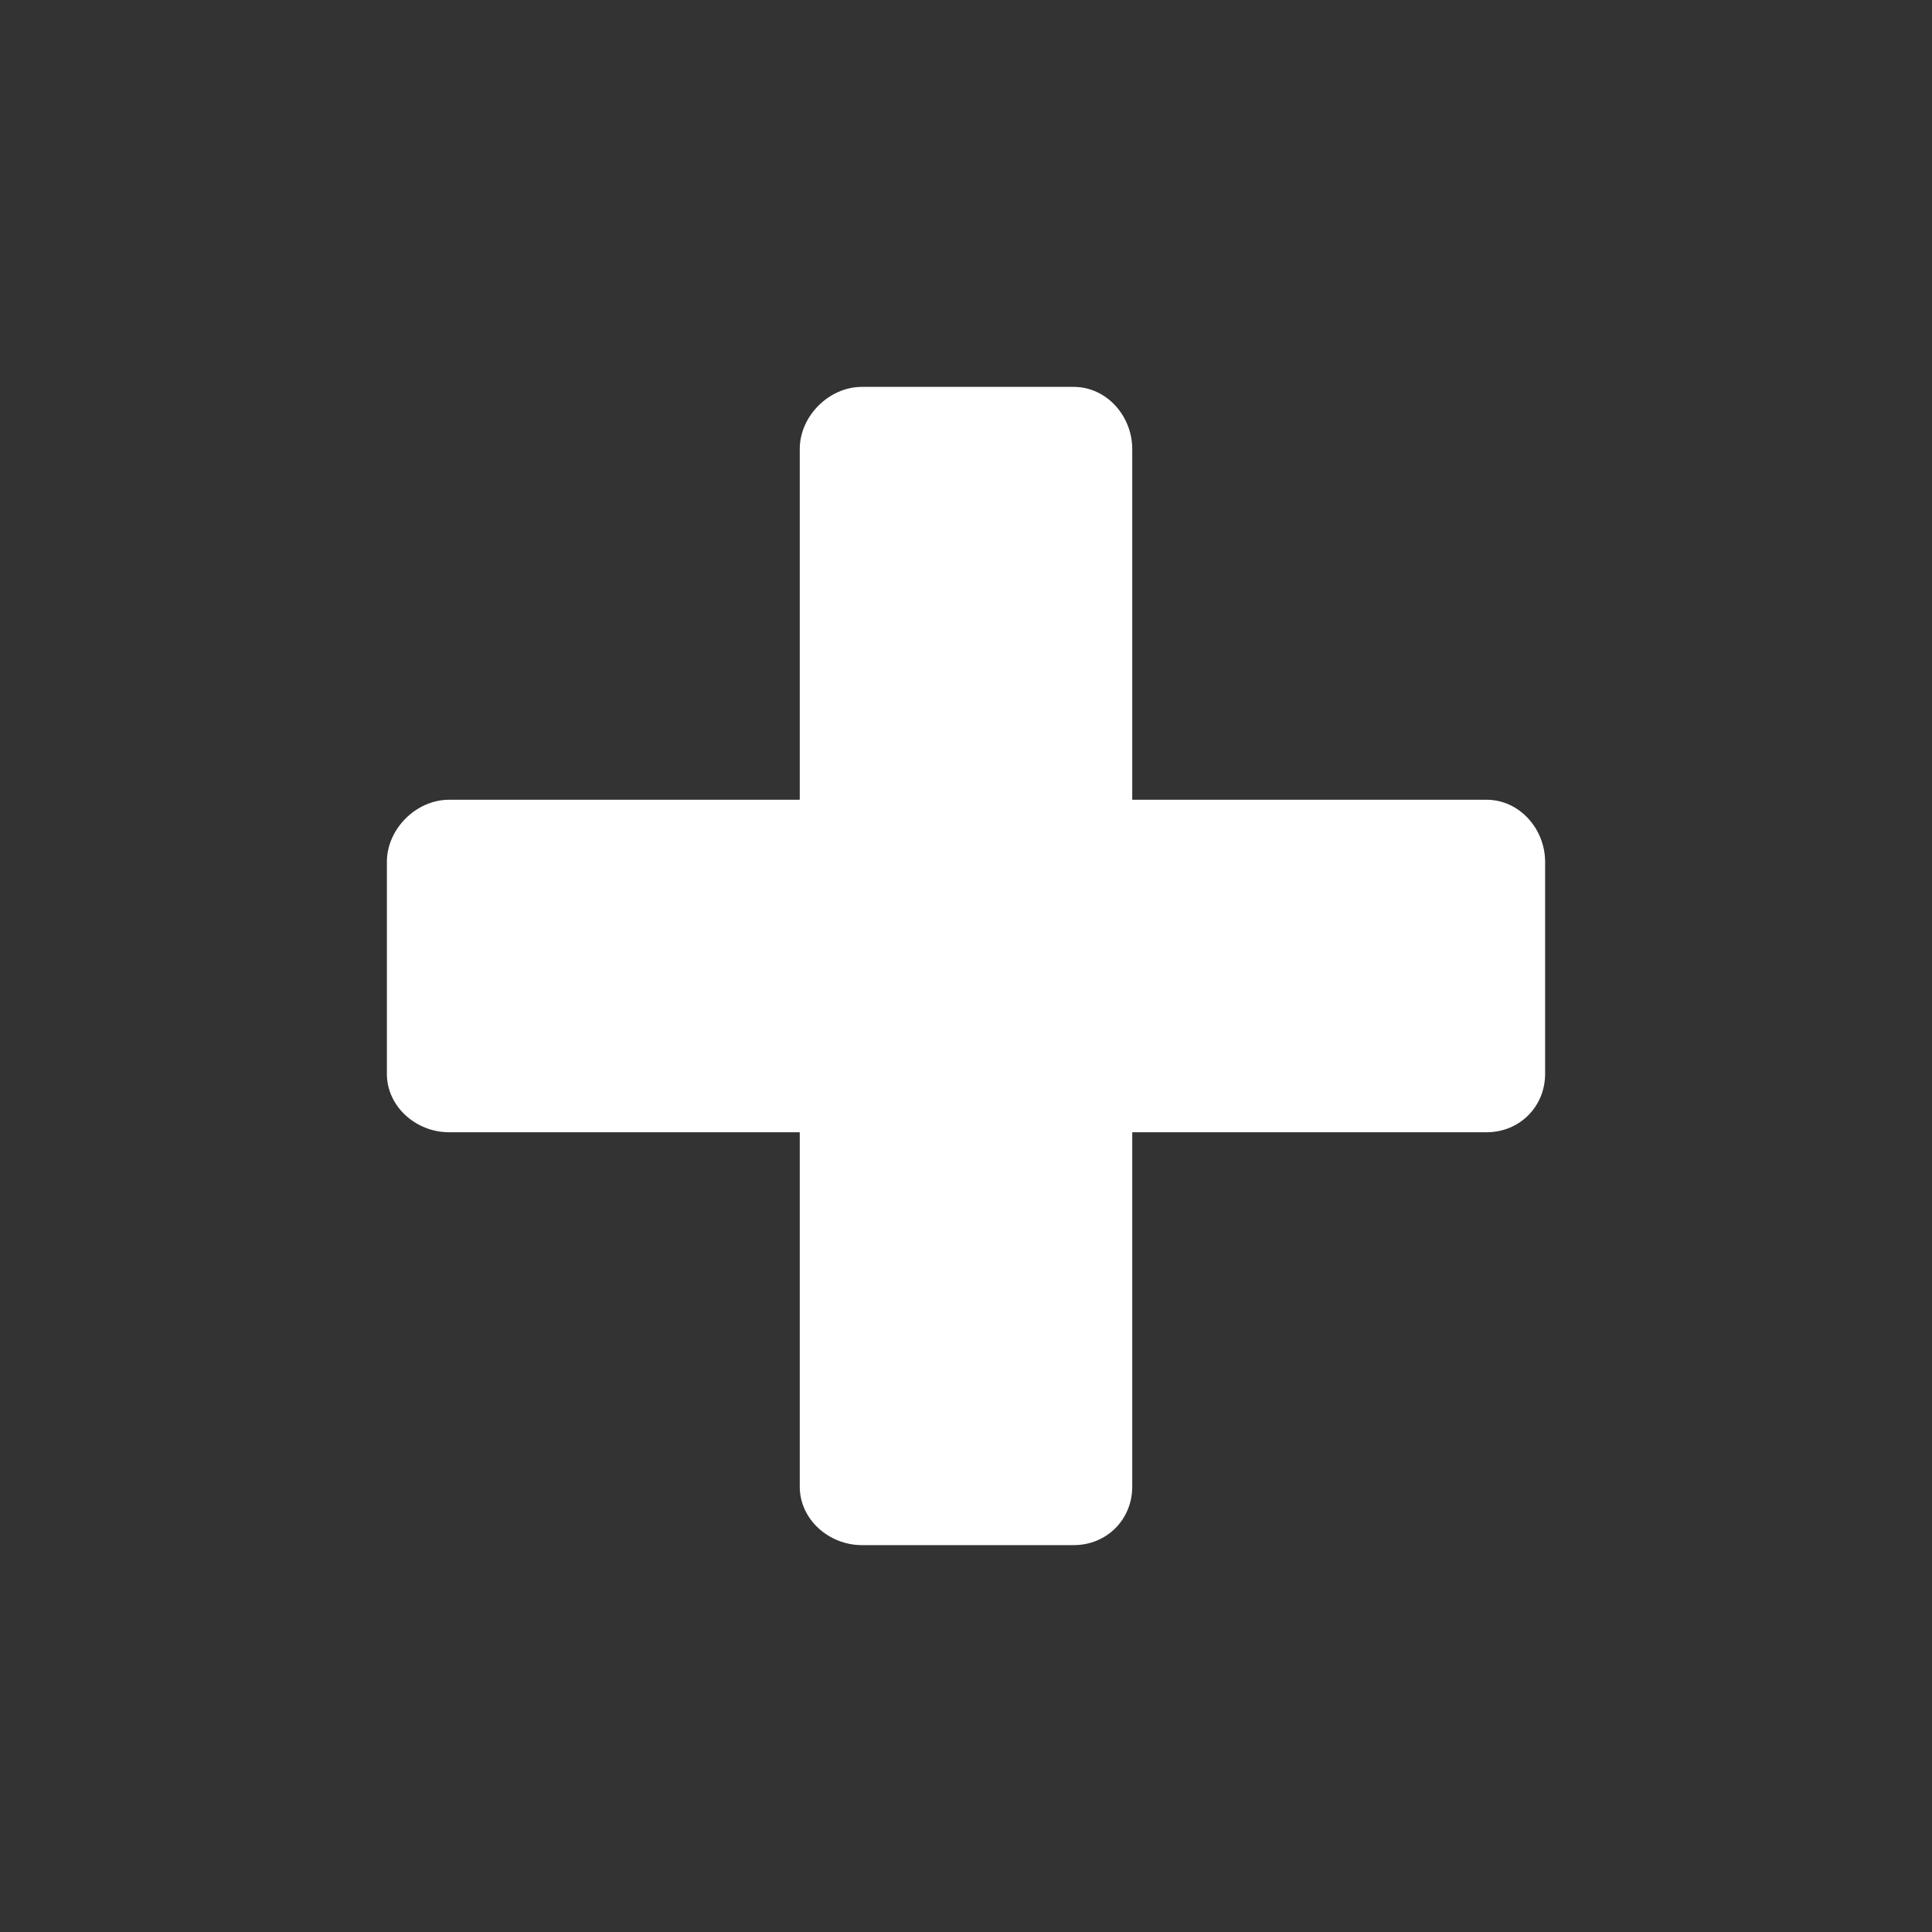 <?xml version="1.0" encoding="UTF-8"?>
<svg width="150px" height="150px" version="1.1" viewBox="0 0 752 752" xmlns="http://www.w3.org/2000/svg">
 <rect x="0" y="0" width="752" height="752" fill="#333333" stroke="none"/>
 <path d="m335.47 150.59h82.484c12.801 0 22.754 11.379 22.754 24.176v136.53h137.95c12.801 0 22.754 11.379 22.754 24.176v82.484c0 12.801-9.957 22.754-22.754 22.754h-137.95v137.95c0 12.801-9.957 22.754-22.754 22.754h-82.484c-12.801 0-24.176-9.957-24.176-22.754v-137.95h-136.53c-12.801 0-24.176-9.957-24.176-22.754v-82.484c0-12.801 11.379-24.176 24.176-24.176h136.53v-136.53c0-12.801 11.379-24.176 24.176-24.176z" fill-rule="evenodd" fill="#ffffff"/>
</svg>
